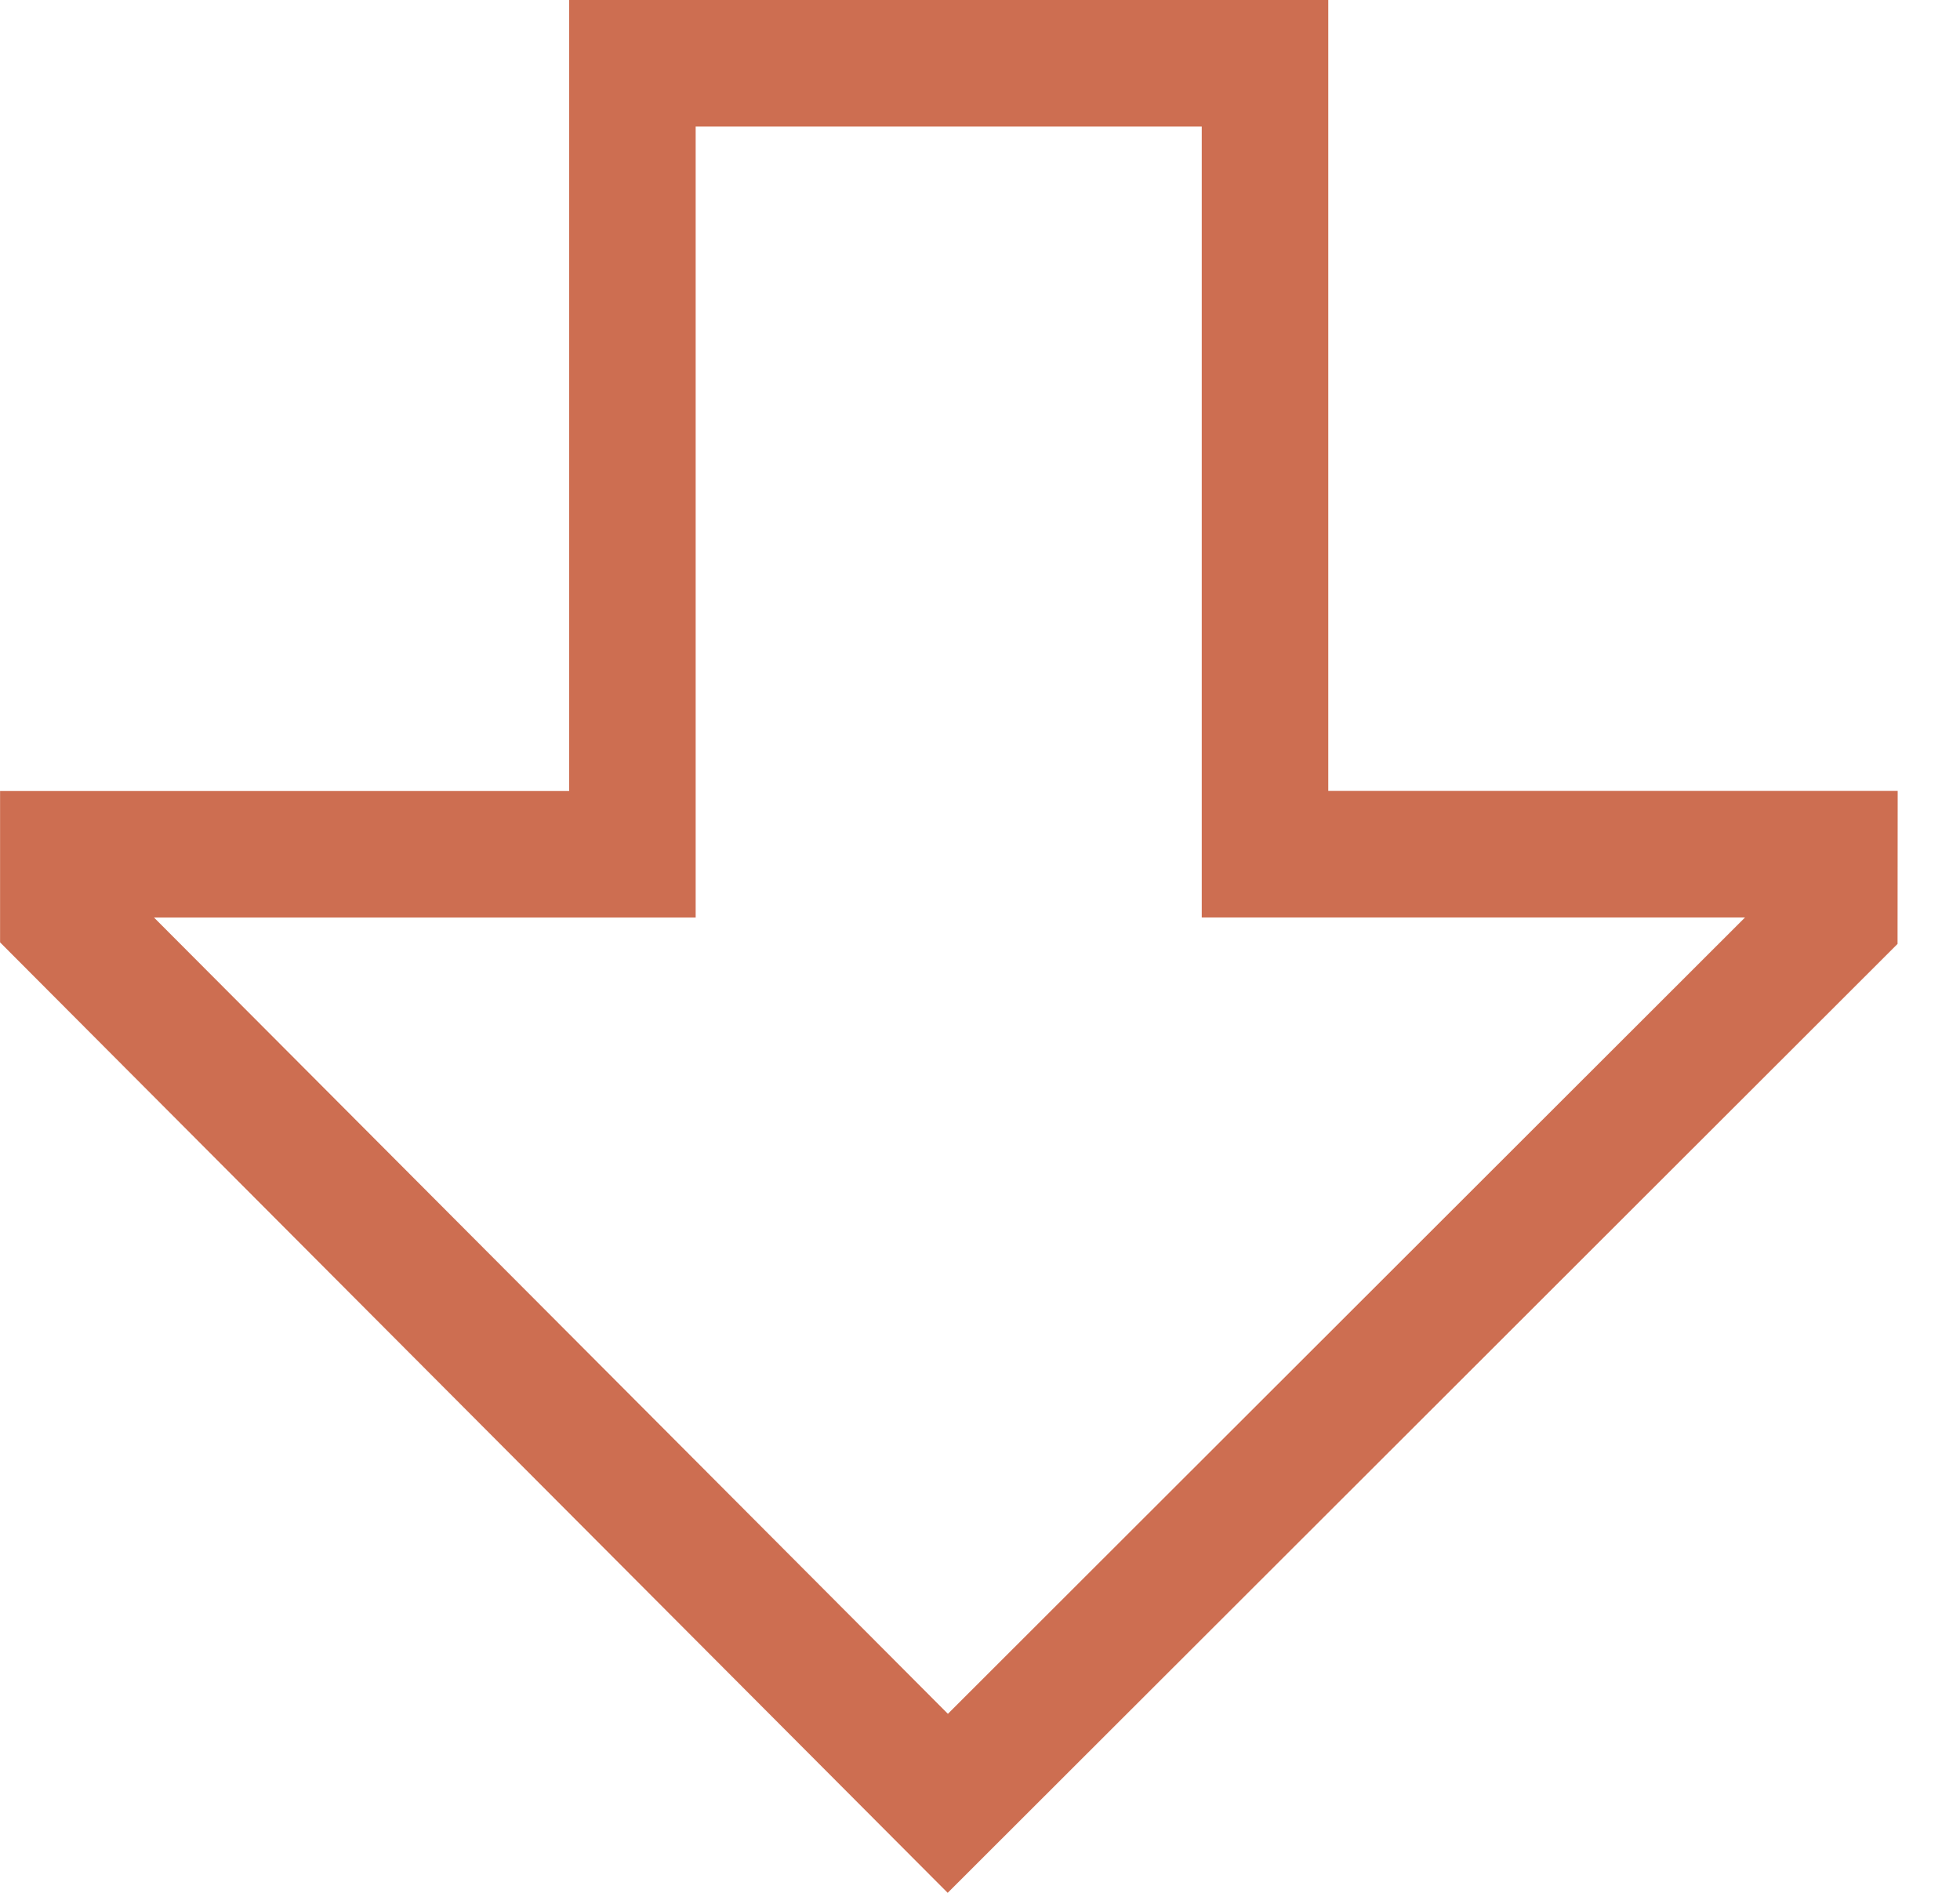 <svg width="29" height="28" viewBox="0 0 29 28" fill="none" xmlns="http://www.w3.org/2000/svg">
<path d="M0.001 13.94V11.701L8.421 11.701V0L19.653 0V11.7L28.078 11.7L28.076 13.963L14.022 28L0.001 13.94ZM10.293 1.872V13.573L2.279 13.573L14.025 25.352L25.819 13.572L17.781 13.572V1.872L10.293 1.872Z" fill="#CD6E51"/>
</svg>
